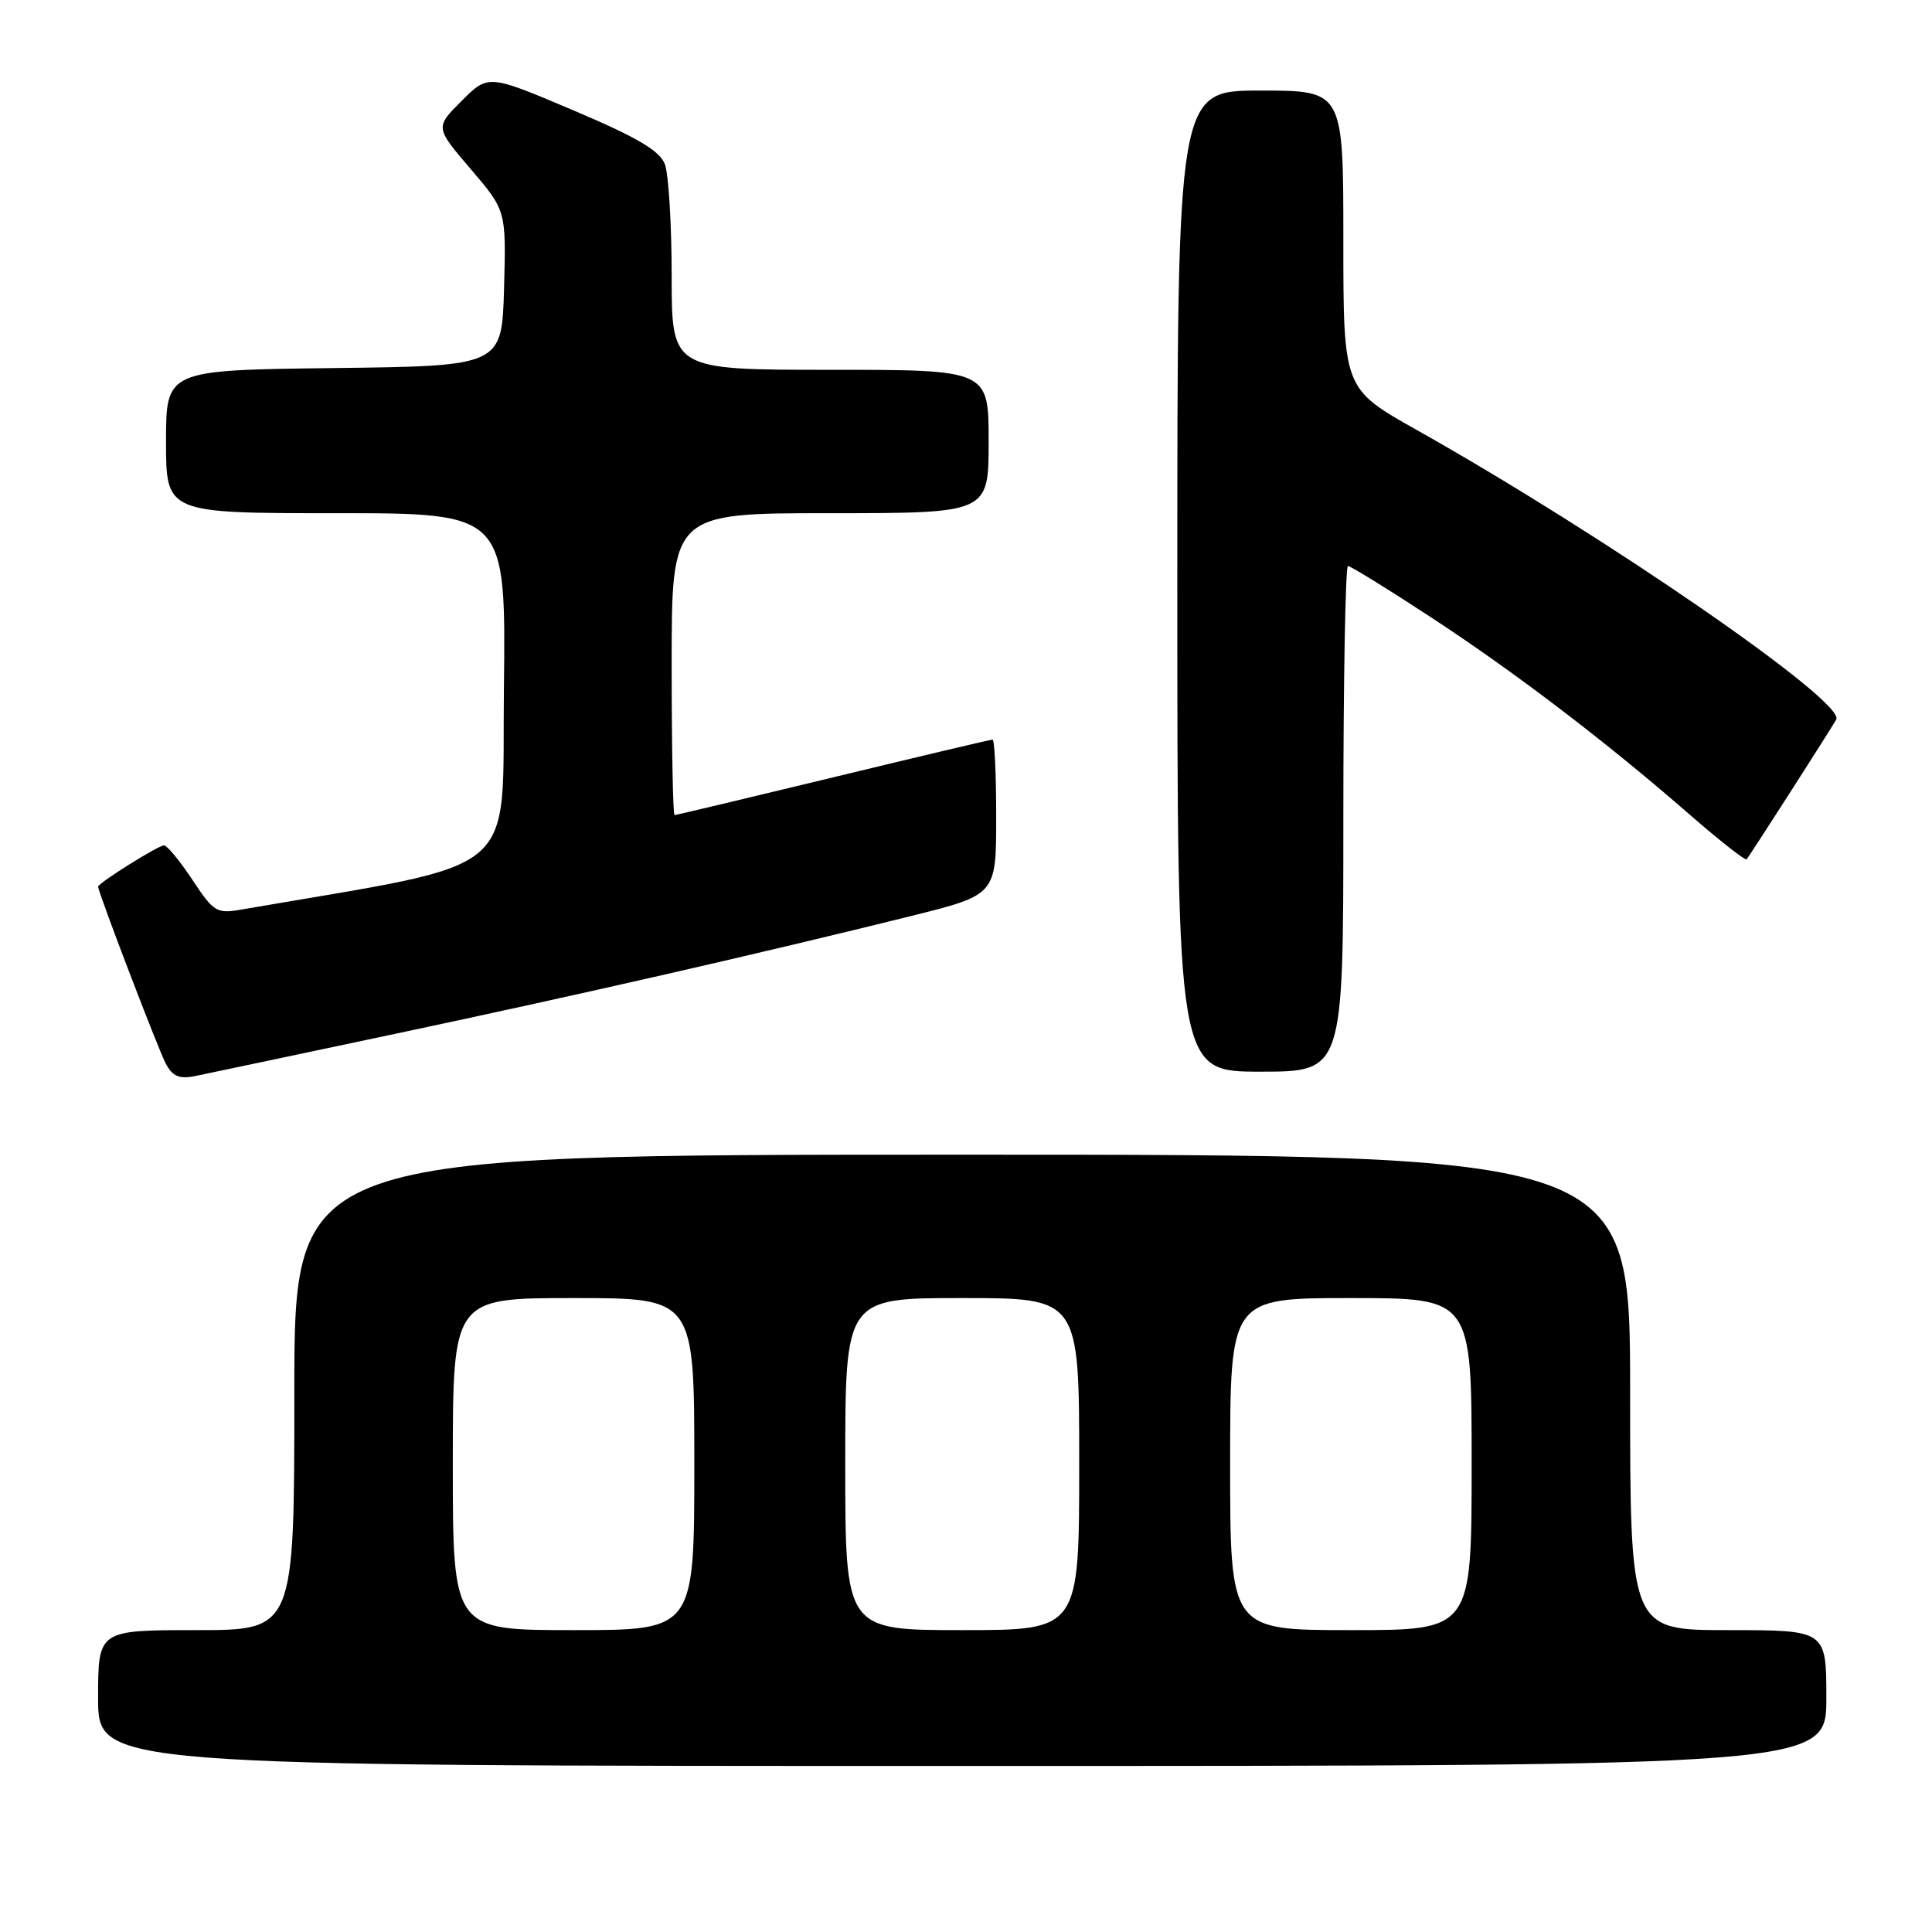 <?xml version="1.0" encoding="UTF-8" standalone="no"?>
<!DOCTYPE svg PUBLIC "-//W3C//DTD SVG 1.1//EN" "http://www.w3.org/Graphics/SVG/1.1/DTD/svg11.dtd" >
<svg xmlns="http://www.w3.org/2000/svg" xmlns:xlink="http://www.w3.org/1999/xlink" version="1.1" viewBox="0 0 256 256">
 <g >
 <path fill="currentColor"
d=" M 242.00 225.00 C 242.00 216.00 242.00 216.00 229.00 216.00 C 216.00 216.00 216.00 216.00 216.00 184.50 C 216.00 153.00 216.00 153.00 127.50 153.00 C 39.00 153.00 39.00 153.00 39.00 184.50 C 39.00 216.00 39.00 216.00 26.00 216.00 C 13.00 216.00 13.00 216.00 13.00 225.00 C 13.00 234.00 13.00 234.00 127.50 234.00 C 242.00 234.00 242.00 234.00 242.00 225.00 Z  M 52.50 136.96 C 77.11 131.74 100.87 126.31 120.75 121.37 C 132.00 118.57 132.00 118.57 132.00 108.29 C 132.00 102.63 131.79 98.00 131.52 98.00 C 131.26 98.00 121.76 100.25 110.40 103.00 C 99.05 105.75 89.59 108.00 89.38 108.00 C 89.17 108.00 89.00 99.00 89.00 88.00 C 89.00 68.00 89.00 68.00 110.00 68.00 C 131.00 68.00 131.00 68.00 131.00 58.50 C 131.00 49.00 131.00 49.00 110.00 49.00 C 89.00 49.00 89.00 49.00 89.00 36.57 C 89.00 29.73 88.59 23.06 88.10 21.76 C 87.41 19.96 84.48 18.23 75.95 14.61 C 64.70 9.84 64.70 9.84 61.18 13.36 C 57.65 16.88 57.65 16.88 62.36 22.39 C 67.07 27.90 67.07 27.90 66.79 38.20 C 66.50 48.50 66.50 48.50 44.25 48.77 C 22.00 49.04 22.00 49.04 22.00 58.52 C 22.00 68.00 22.00 68.00 44.52 68.00 C 67.04 68.00 67.04 68.00 66.77 91.25 C 66.47 116.71 69.69 114.00 32.00 120.52 C 28.71 121.09 28.32 120.86 25.50 116.59 C 23.85 114.09 22.15 112.03 21.73 112.02 C 21.00 112.00 13.00 117.01 13.00 117.49 C 13.00 118.21 21.01 139.16 21.98 140.96 C 22.87 142.62 23.76 143.00 25.82 142.59 C 27.29 142.29 39.30 139.76 52.50 136.96 Z  M 178.00 108.50 C 178.00 90.07 178.28 75.00 178.61 75.00 C 178.95 75.00 183.79 77.98 189.36 81.63 C 200.63 88.99 212.76 98.24 223.80 107.86 C 227.82 111.36 231.25 114.06 231.44 113.86 C 231.78 113.49 242.08 97.43 243.31 95.35 C 244.66 93.07 212.83 71.10 187.65 56.93 C 178.00 51.50 178.00 51.50 178.00 31.75 C 178.00 12.00 178.00 12.00 167.00 12.00 C 156.00 12.00 156.00 12.00 156.00 77.00 C 156.00 142.00 156.00 142.00 167.00 142.00 C 178.00 142.00 178.00 142.00 178.00 108.50 Z  M 60.00 194.00 C 60.00 172.00 60.00 172.00 76.00 172.00 C 92.00 172.00 92.00 172.00 92.00 194.00 C 92.00 216.00 92.00 216.00 76.00 216.00 C 60.00 216.00 60.00 216.00 60.00 194.00 Z  M 112.00 194.00 C 112.00 172.00 112.00 172.00 127.50 172.00 C 143.00 172.00 143.00 172.00 143.00 194.00 C 143.00 216.00 143.00 216.00 127.50 216.00 C 112.00 216.00 112.00 216.00 112.00 194.00 Z  M 163.00 194.00 C 163.00 172.00 163.00 172.00 179.00 172.00 C 195.00 172.00 195.00 172.00 195.00 194.00 C 195.00 216.00 195.00 216.00 179.00 216.00 C 163.00 216.00 163.00 216.00 163.00 194.00 Z "/>
</g>
</svg>